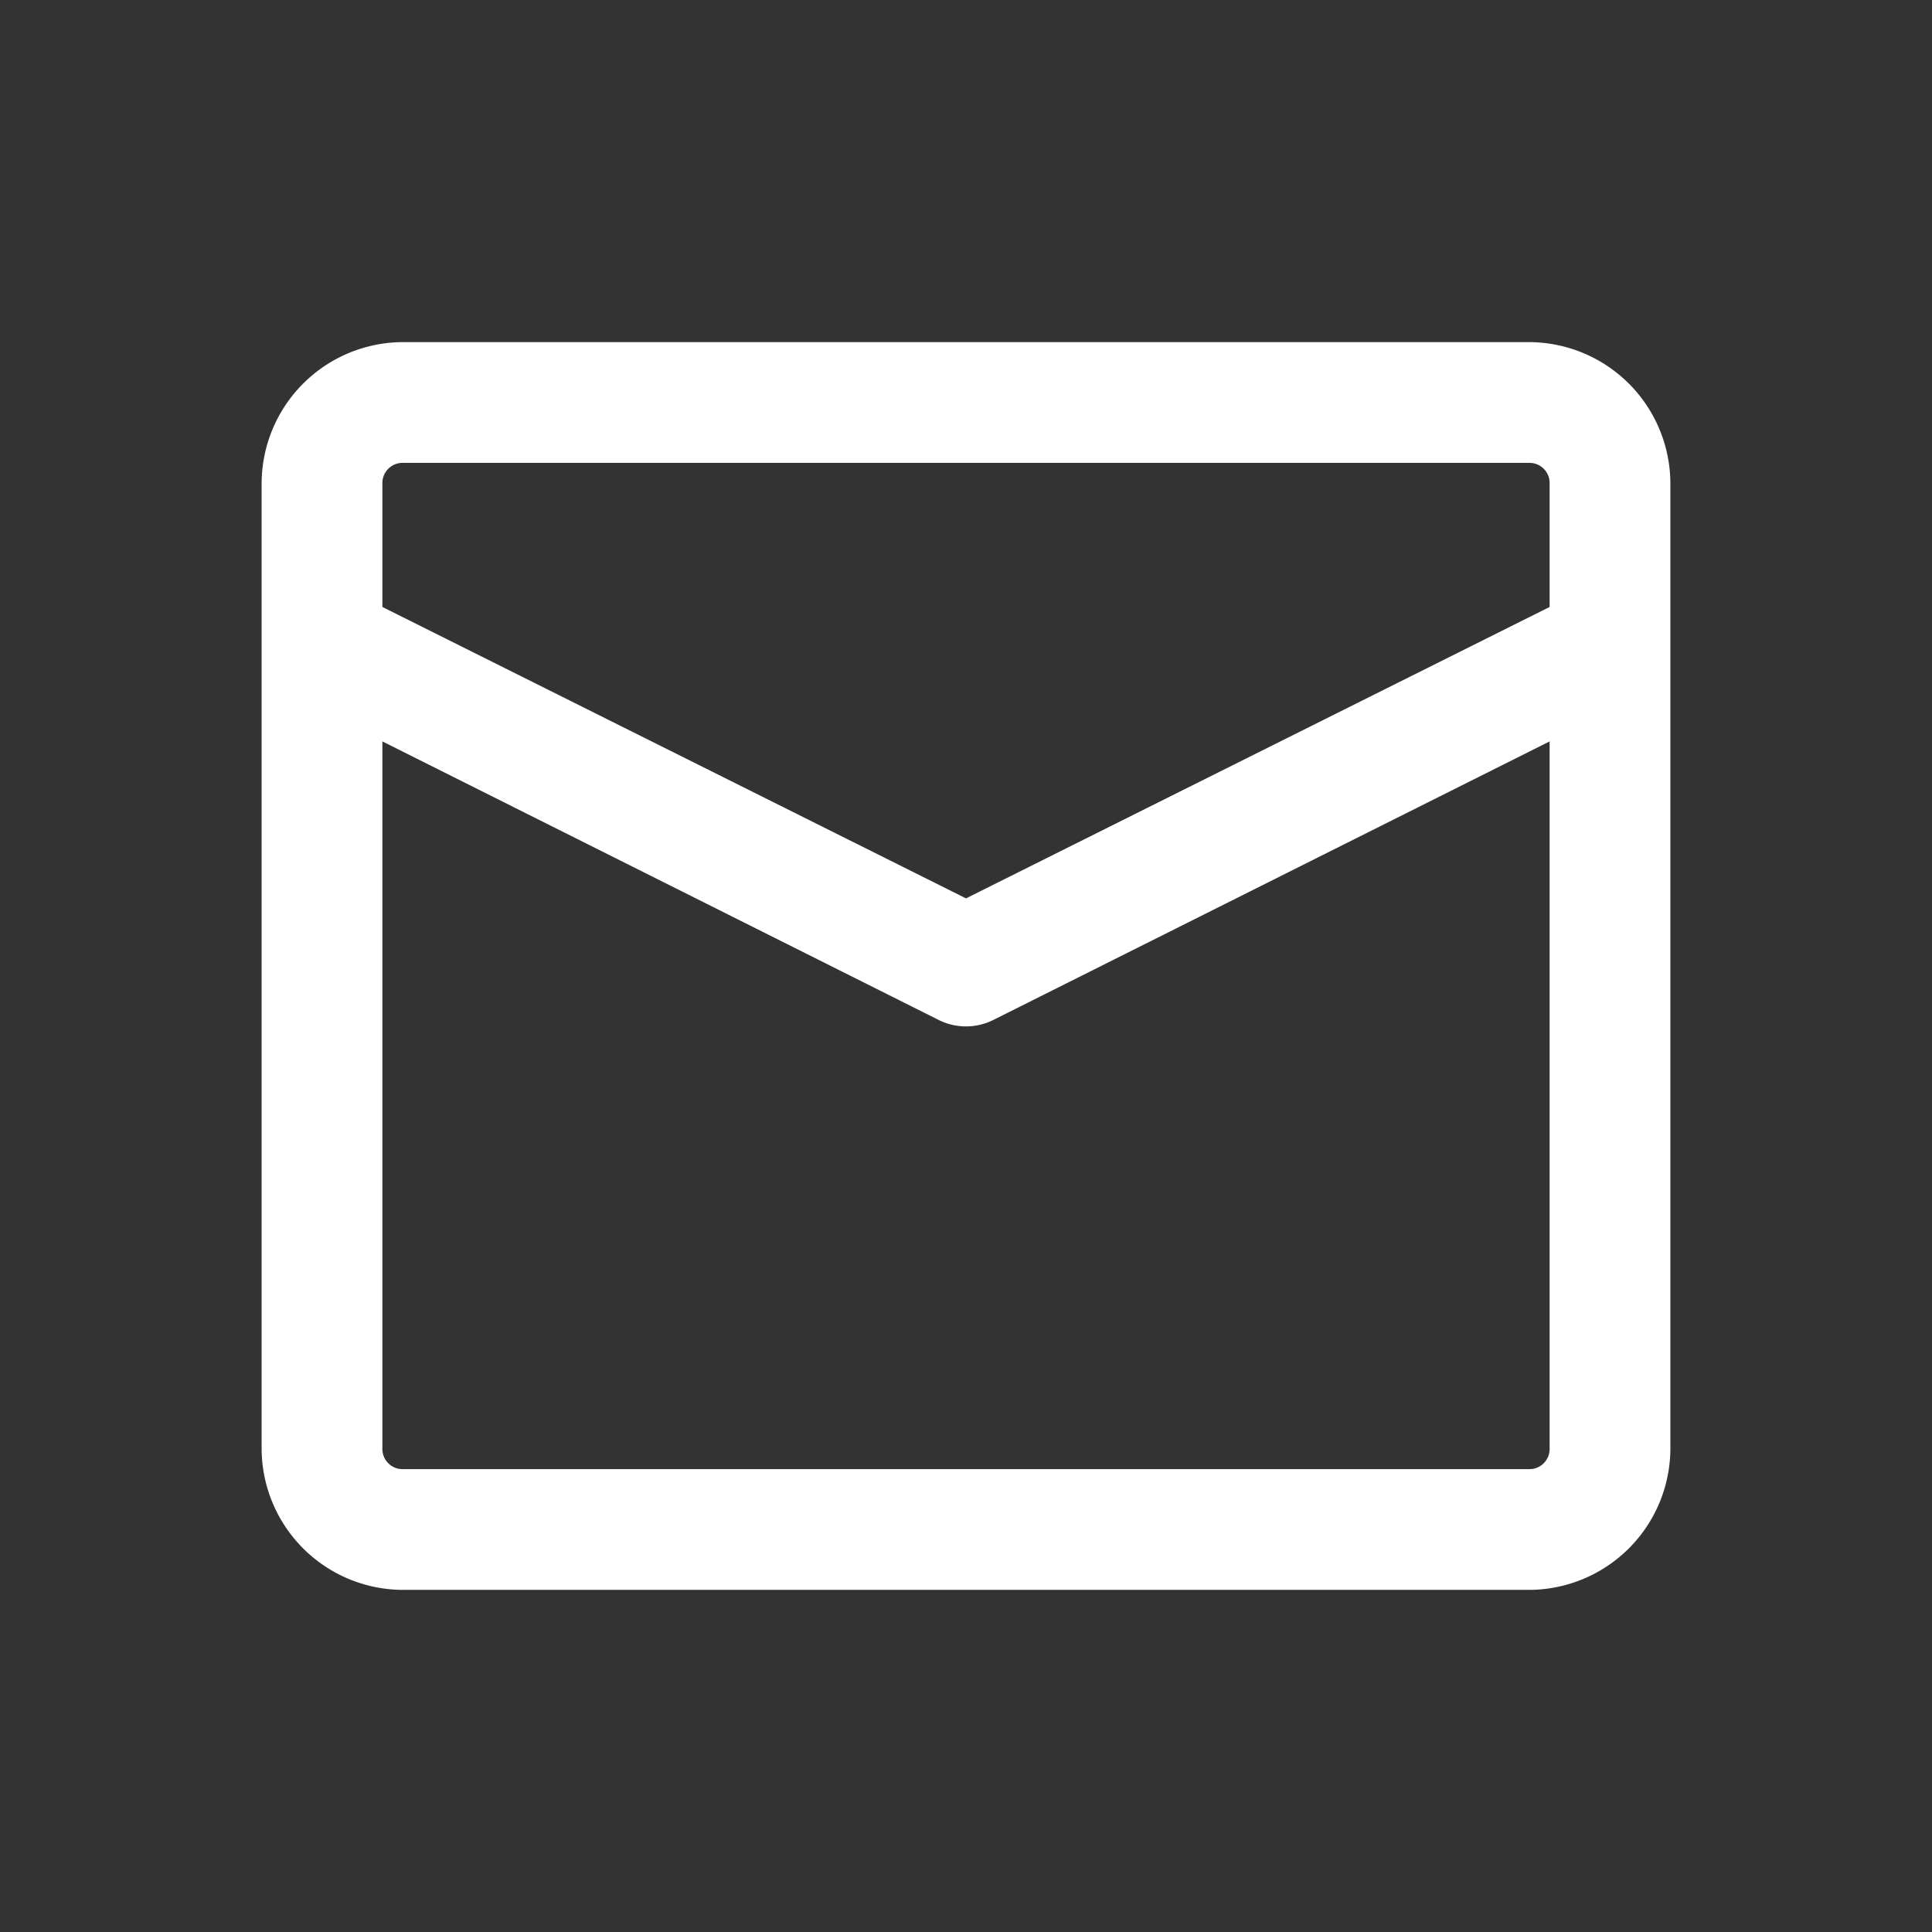 <svg xmlns="http://www.w3.org/2000/svg" width="32" height="32" viewBox="0 0 24 24"><rect x="0" y="0" width="24" height="24" fill="#333333" stroke="none"/><path fill="#ffffff" d="M19 4.25H5A1.76 1.76 0 0 0 3.25 6v12A1.76 1.76 0 0 0 5 19.75h14A1.76 1.76 0 0 0 20.75 18V6A1.76 1.76 0 0 0 19 4.25M5 5.75h14a.25.25 0 0 1 .25.25v1.54L12 11.16L4.75 7.54V6A.25.25 0 0 1 5 5.75m14 12.5H5a.25.25 0 0 1-.25-.25V9.21l6.91 3.46a.76.76 0 0 0 .68 0l6.91-3.46V18a.25.25 0 0 1-.25.25"/></svg>